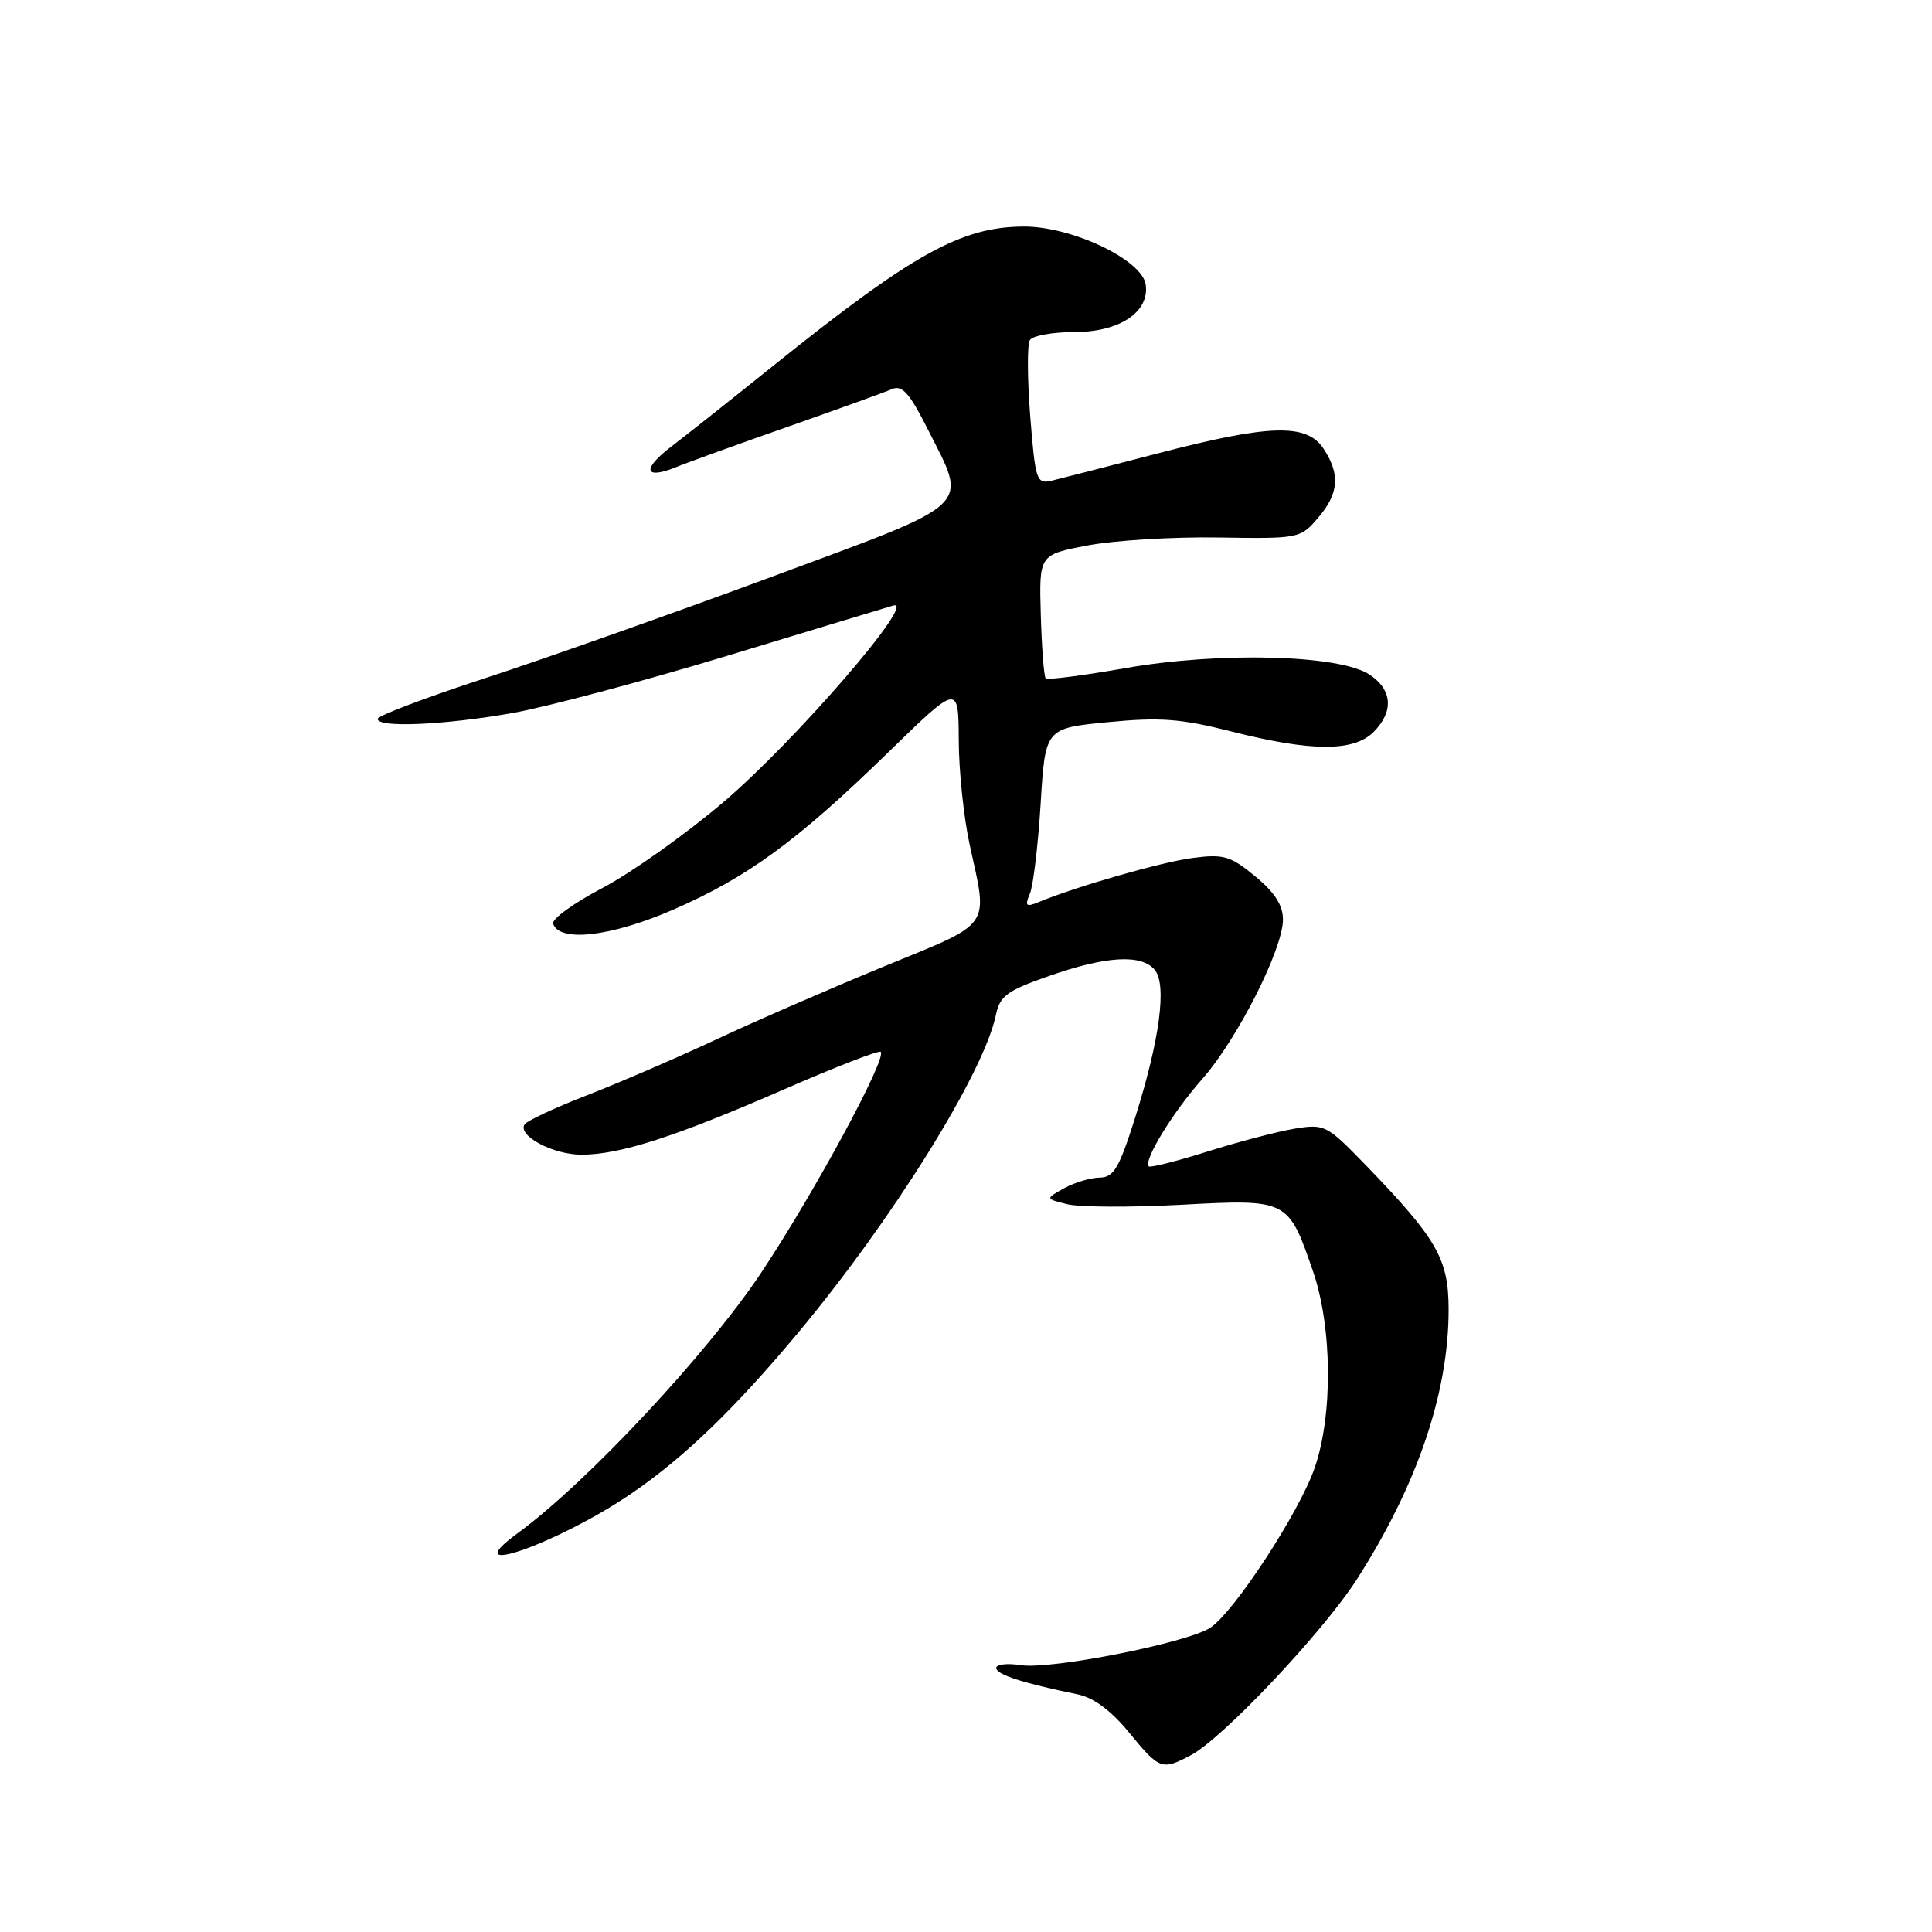 <?xml version="1.0" encoding="UTF-8" standalone="no"?>
<!DOCTYPE svg PUBLIC "-//W3C//DTD SVG 1.1//EN" "http://www.w3.org/Graphics/SVG/1.1/DTD/svg11.dtd" >
<svg xmlns="http://www.w3.org/2000/svg" xmlns:xlink="http://www.w3.org/1999/xlink" version="1.1" viewBox="0 0 256 256">
 <g >
 <path fill="currentColor"
d=" M 157.80 232.57 C 162.03 230.34 175.40 216.16 179.85 209.18 C 187.82 196.71 191.96 184.50 191.95 173.50 C 191.94 166.77 190.43 164.16 180.78 154.19 C 175.82 149.08 175.49 148.91 171.57 149.55 C 169.33 149.92 164.14 151.28 160.04 152.57 C 155.94 153.86 152.42 154.75 152.22 154.55 C 151.47 153.81 155.41 147.37 159.28 143.00 C 163.92 137.76 170.00 125.77 170.00 121.85 C 170.00 119.95 168.91 118.24 166.32 116.12 C 163.06 113.42 162.14 113.15 158.07 113.68 C 153.97 114.20 142.58 117.47 137.58 119.55 C 135.95 120.22 135.78 120.05 136.46 118.42 C 136.91 117.37 137.55 112.00 137.89 106.50 C 138.50 96.50 138.50 96.50 146.80 95.69 C 153.73 95.02 156.45 95.22 163.24 96.94 C 173.78 99.61 179.38 99.62 182.00 97.00 C 184.72 94.28 184.51 91.38 181.44 89.37 C 177.45 86.75 161.58 86.34 149.12 88.53 C 143.54 89.51 138.79 90.12 138.56 89.89 C 138.33 89.67 138.04 85.88 137.91 81.49 C 137.68 73.50 137.68 73.50 144.09 72.28 C 147.61 71.60 155.40 71.13 161.38 71.22 C 172.11 71.39 172.30 71.36 174.63 68.64 C 177.41 65.41 177.62 62.87 175.38 59.46 C 173.16 56.07 168.24 56.21 153.36 60.09 C 146.84 61.79 140.54 63.41 139.36 63.69 C 137.34 64.16 137.19 63.71 136.51 55.16 C 136.12 50.20 136.10 45.65 136.46 45.07 C 136.82 44.48 139.48 44.00 142.37 44.00 C 148.36 44.00 152.34 41.34 151.81 37.70 C 151.33 34.42 142.01 29.99 135.64 30.02 C 127.36 30.06 120.96 33.62 102.48 48.45 C 96.97 52.88 90.90 57.69 88.98 59.15 C 85.01 62.17 85.34 63.62 89.61 61.89 C 91.20 61.24 97.90 58.82 104.50 56.51 C 111.10 54.19 117.26 51.97 118.19 51.56 C 119.54 50.98 120.51 52.07 122.94 56.89 C 128.27 67.43 129.38 66.38 102.25 76.43 C 89.19 81.27 72.10 87.31 64.29 89.86 C 56.47 92.41 50.06 94.84 50.04 95.25 C 49.98 96.46 58.84 96.08 67.85 94.49 C 72.44 93.68 85.26 90.26 96.35 86.90 C 107.43 83.53 117.34 80.54 118.36 80.24 C 121.70 79.28 105.38 98.18 95.90 106.25 C 90.90 110.51 83.68 115.63 79.87 117.64 C 76.05 119.64 73.09 121.78 73.29 122.39 C 74.11 124.90 80.93 124.12 89.10 120.58 C 99.03 116.27 105.62 111.46 117.75 99.64 C 127.00 90.63 127.00 90.63 127.04 98.07 C 127.05 102.15 127.71 108.42 128.50 112.00 C 130.93 123.07 131.60 122.13 117.25 128.01 C 110.24 130.89 100.22 135.24 95.00 137.69 C 89.78 140.13 82.02 143.48 77.77 145.13 C 73.52 146.78 69.80 148.52 69.50 149.00 C 68.58 150.50 73.29 153.00 77.04 153.00 C 82.13 153.00 89.47 150.64 103.81 144.38 C 110.67 141.39 116.47 139.14 116.70 139.37 C 117.55 140.22 107.94 157.98 100.89 168.60 C 93.75 179.35 77.78 196.44 68.60 203.15 C 60.01 209.43 74.01 204.52 83.76 197.83 C 90.68 193.09 97.35 186.66 105.66 176.71 C 118.19 161.72 130.33 142.24 131.95 134.53 C 132.49 131.95 133.40 131.28 139.03 129.31 C 146.60 126.67 151.26 126.40 153.01 128.51 C 154.64 130.48 153.68 137.74 150.41 148.10 C 148.29 154.80 147.58 156.01 145.71 156.04 C 144.49 156.05 142.38 156.69 141.00 157.45 C 138.50 158.84 138.50 158.84 141.40 159.56 C 142.99 159.96 149.78 160.00 156.48 159.64 C 170.67 158.88 170.69 158.89 173.99 168.48 C 176.53 175.87 176.63 187.50 174.20 194.50 C 172.16 200.40 163.53 213.61 160.37 215.68 C 157.29 217.70 139.19 221.27 135.25 220.64 C 133.46 220.36 132.00 220.53 132.00 221.02 C 132.00 221.88 135.60 223.04 142.75 224.50 C 144.91 224.94 147.20 226.63 149.62 229.58 C 153.64 234.49 153.96 234.60 157.80 232.57 Z "/>
</g>
</svg>